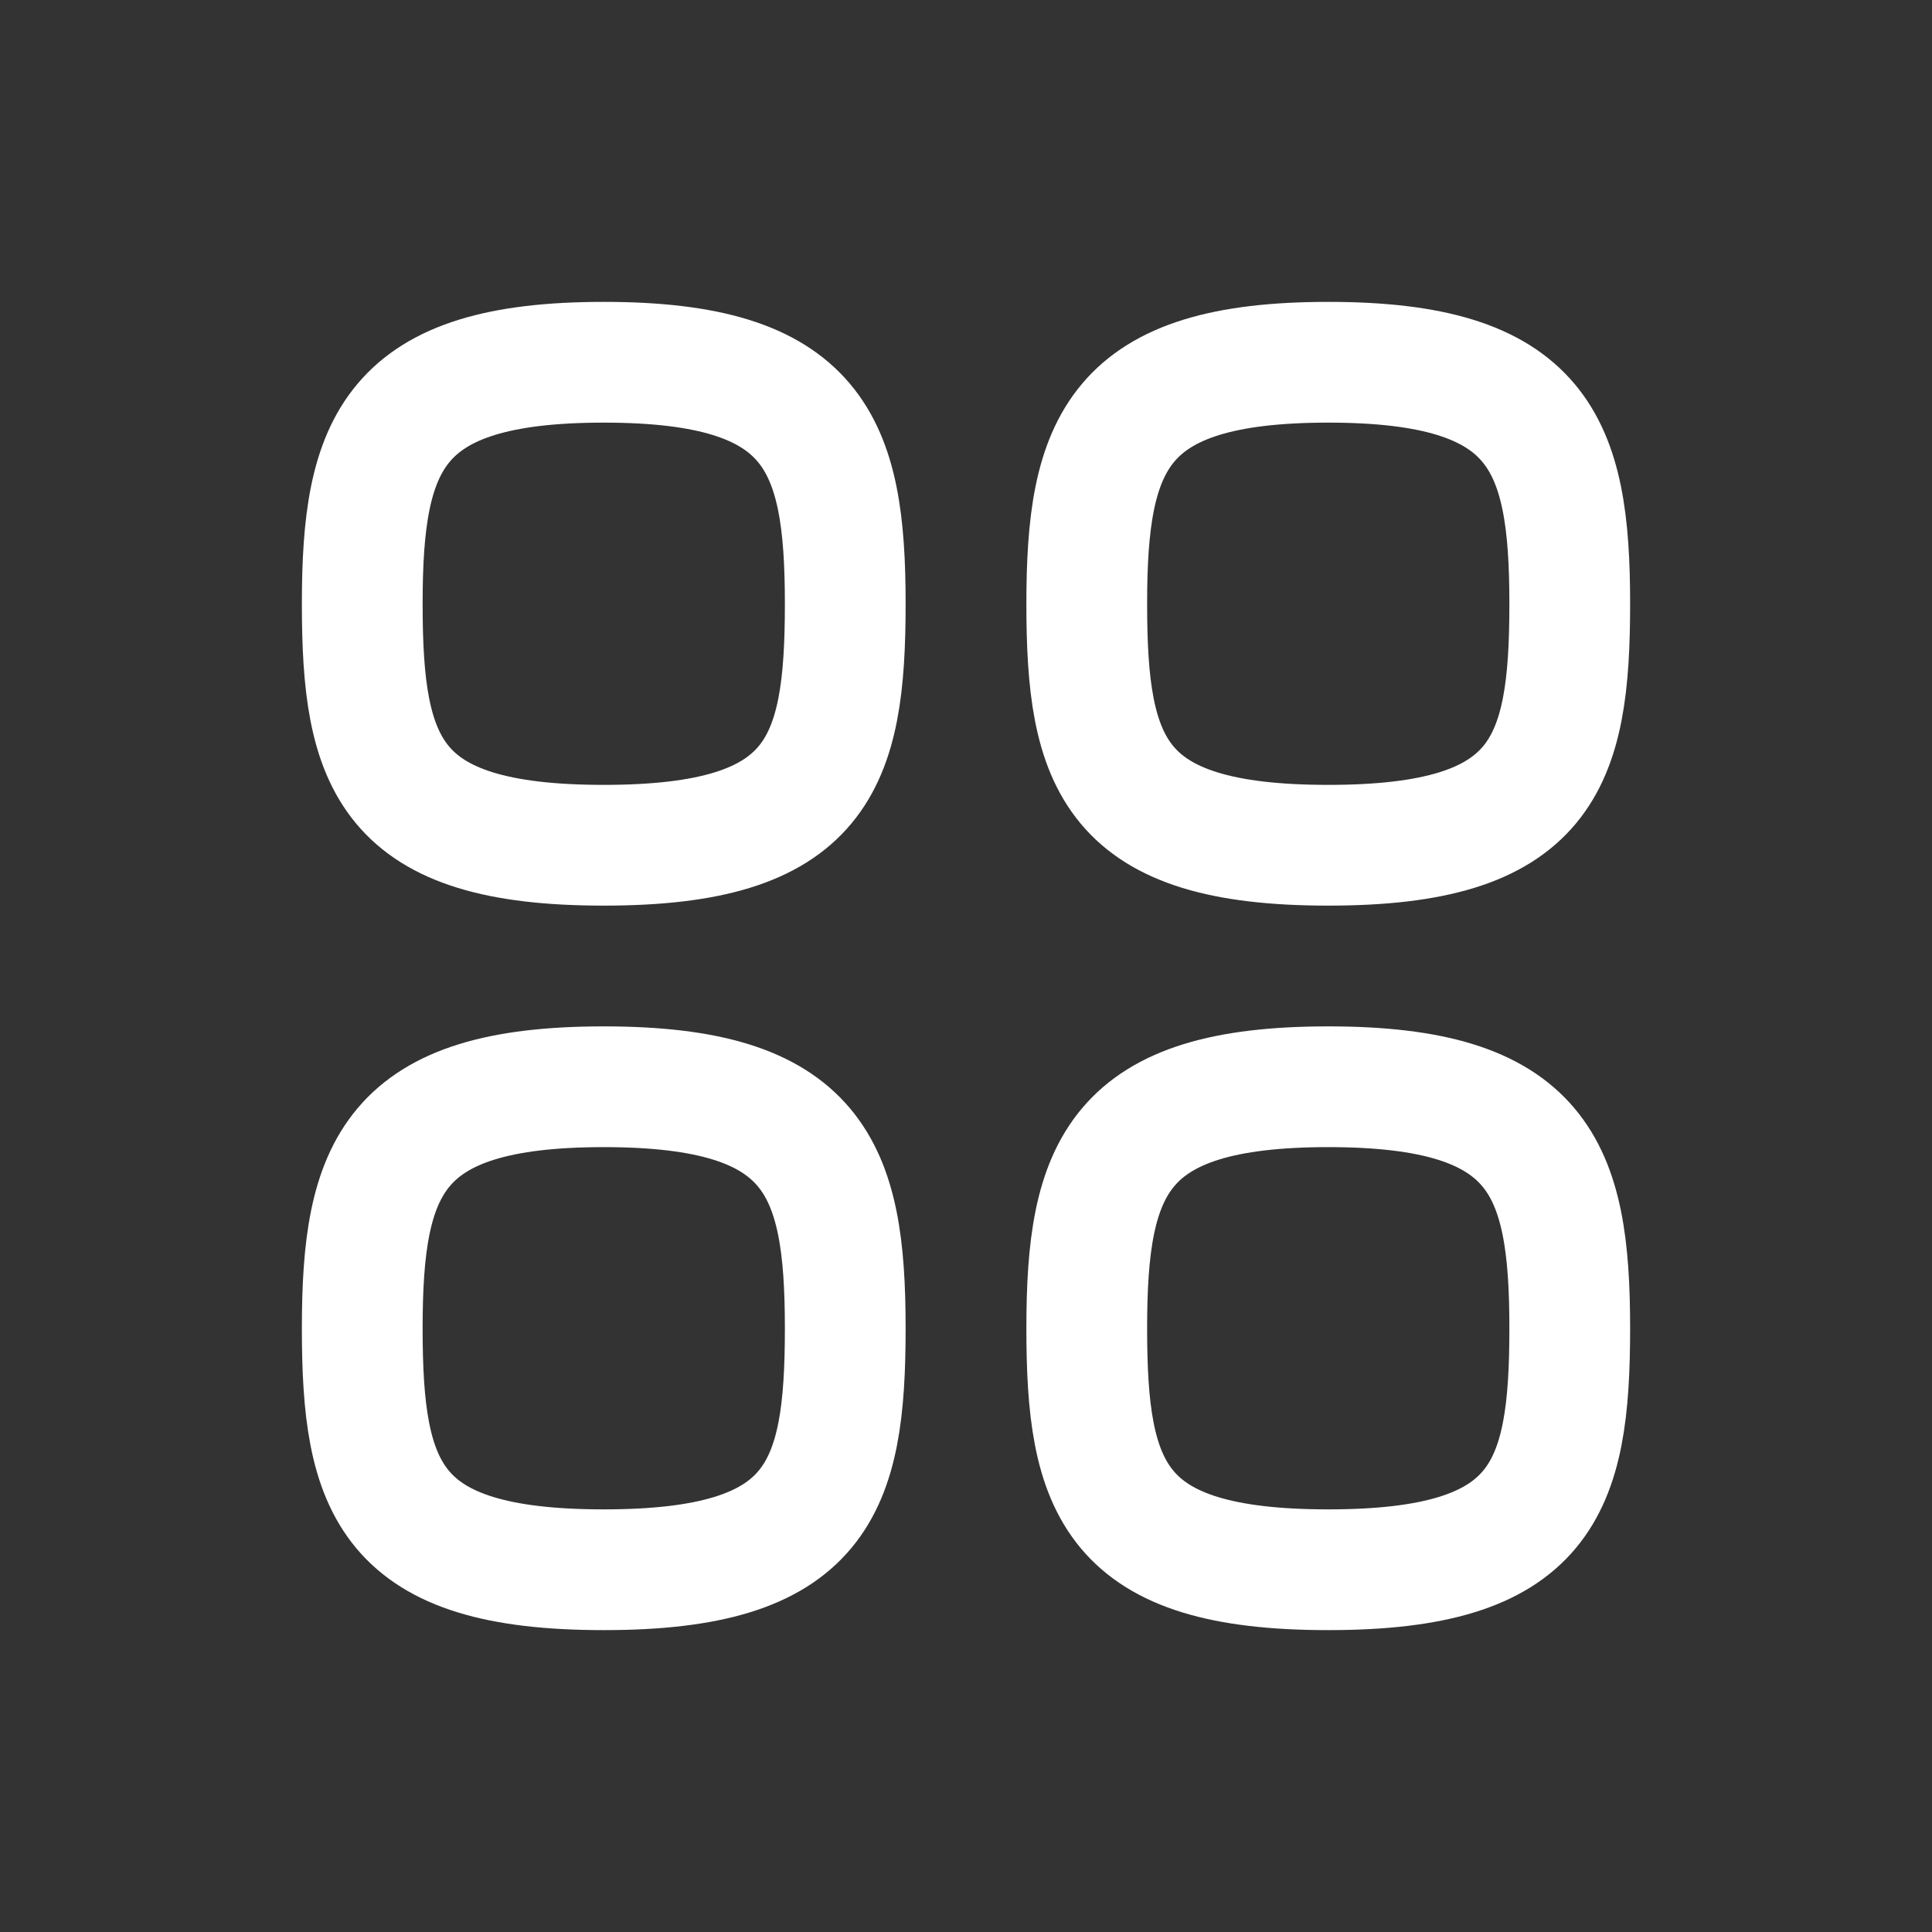 <svg width="24" height="24" viewBox="0 0 24 24" fill="none" xmlns="http://www.w3.org/2000/svg">
<rect x="0" y="0" width="24" height="24" fill="#333333" stroke="none"/>
<path d="M10.5 7.5C10.5 9.5 10.167 10.5 7.5 10.5C4.833 10.5 4.5 9.5 4.5 7.5C4.5 5.5 4.875 4.5 7.5 4.5C10.125 4.5 10.5 5.5 10.5 7.5Z" stroke="white" stroke-width="1.5" stroke-linecap="round" stroke-linejoin="round"/>
<path d="M10.5 16.5C10.5 18.5 10.167 19.5 7.5 19.5C4.833 19.5 4.5 18.5 4.5 16.5C4.5 14.5 4.875 13.5 7.5 13.5C10.125 13.5 10.5 14.5 10.5 16.5Z" stroke="white" stroke-width="1.5" stroke-linecap="round" stroke-linejoin="round"/>
<path d="M19.5 7.5C19.5 9.5 19.167 10.5 16.5 10.5C13.833 10.5 13.5 9.5 13.5 7.5C13.5 5.5 13.875 4.5 16.5 4.5C19.125 4.5 19.5 5.5 19.5 7.5Z" stroke="white" stroke-width="1.5" stroke-linecap="round" stroke-linejoin="round"/>
<path d="M19.5 16.5C19.5 18.5 19.167 19.5 16.5 19.5C13.833 19.5 13.5 18.5 13.5 16.5C13.5 14.5 13.875 13.5 16.5 13.5C19.125 13.5 19.5 14.5 19.5 16.5Z" stroke="white" stroke-width="1.5" stroke-linecap="round" stroke-linejoin="round"/>
</svg>
